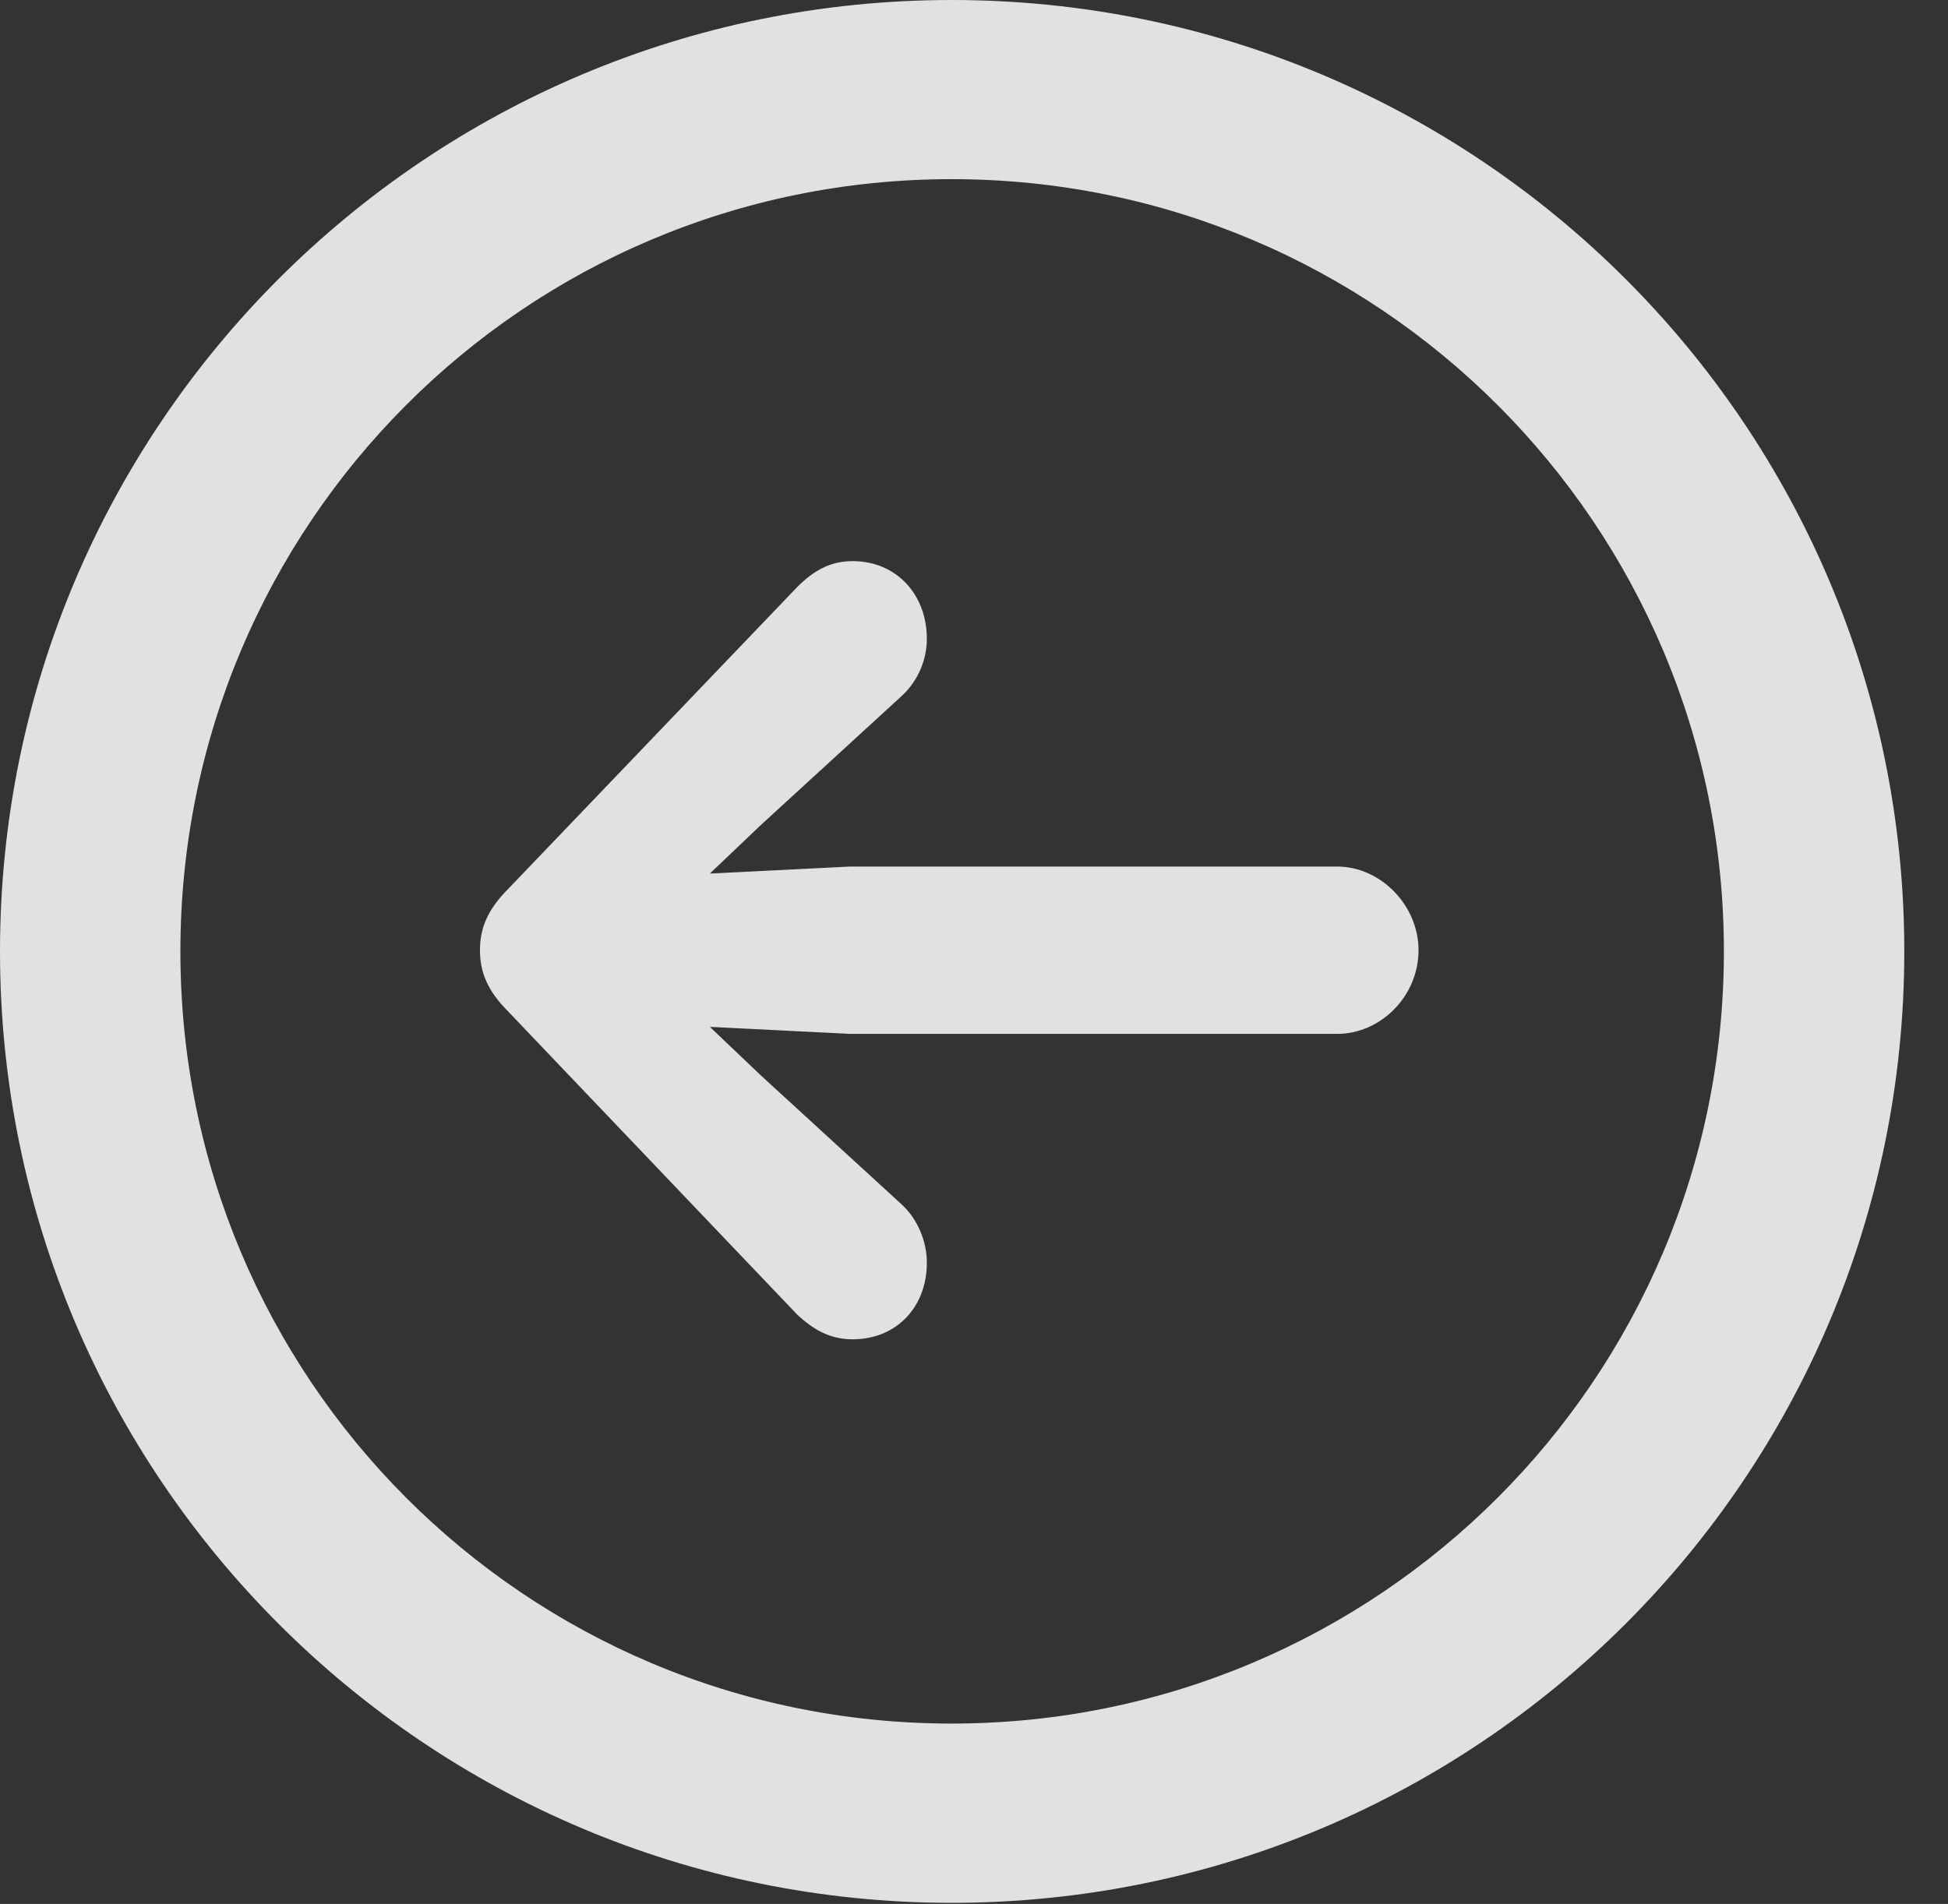 <?xml version="1.0" encoding="UTF-8"?>
<!--Generator: Apple Native CoreSVG 326-->
<!DOCTYPE svg
PUBLIC "-//W3C//DTD SVG 1.1//EN"
       "http://www.w3.org/Graphics/SVG/1.1/DTD/svg11.dtd">
<svg version="1.1" xmlns="http://www.w3.org/2000/svg" xmlns:xlink="http://www.w3.org/1999/xlink" viewBox="0 0 16.133 15.771">
 <rect x="0" y="0" width="16.133" height="15.771" fill="#333333" stroke="none"/>
 <g>
  <rect height="15.771" opacity="0" width="16.133" x="0" y="0"/>
  <path d="M7.881 15.762C12.236 15.762 15.771 12.236 15.771 7.881C15.771 3.525 12.236 0 7.881 0C3.535 0 0 3.525 0 7.881C0 12.236 3.535 15.762 7.881 15.762ZM7.881 14.277C4.346 14.277 1.494 11.416 1.494 7.881C1.494 4.346 4.346 1.484 7.881 1.484C11.416 1.484 14.277 4.346 14.277 7.881C14.277 11.416 11.416 14.277 7.881 14.277Z" fill="white" fill-opacity="0.85"/>
  <path d="M3.975 7.871C3.975 8.047 4.033 8.203 4.209 8.379L6.602 10.889C6.738 11.016 6.875 11.094 7.061 11.094C7.422 11.094 7.676 10.83 7.676 10.459C7.676 10.293 7.607 10.107 7.471 9.98L6.299 8.906L5.879 8.506L7.041 8.564L11.074 8.564C11.435 8.564 11.748 8.252 11.748 7.871C11.748 7.5 11.435 7.178 11.074 7.178L7.041 7.178L5.879 7.236L6.299 6.836L7.471 5.762C7.607 5.635 7.676 5.459 7.676 5.293C7.676 4.922 7.422 4.648 7.061 4.648C6.875 4.648 6.738 4.727 6.602 4.863L4.209 7.363C4.033 7.539 3.975 7.695 3.975 7.871Z" fill="white" fill-opacity="0.85"/>
 </g>
</svg>
